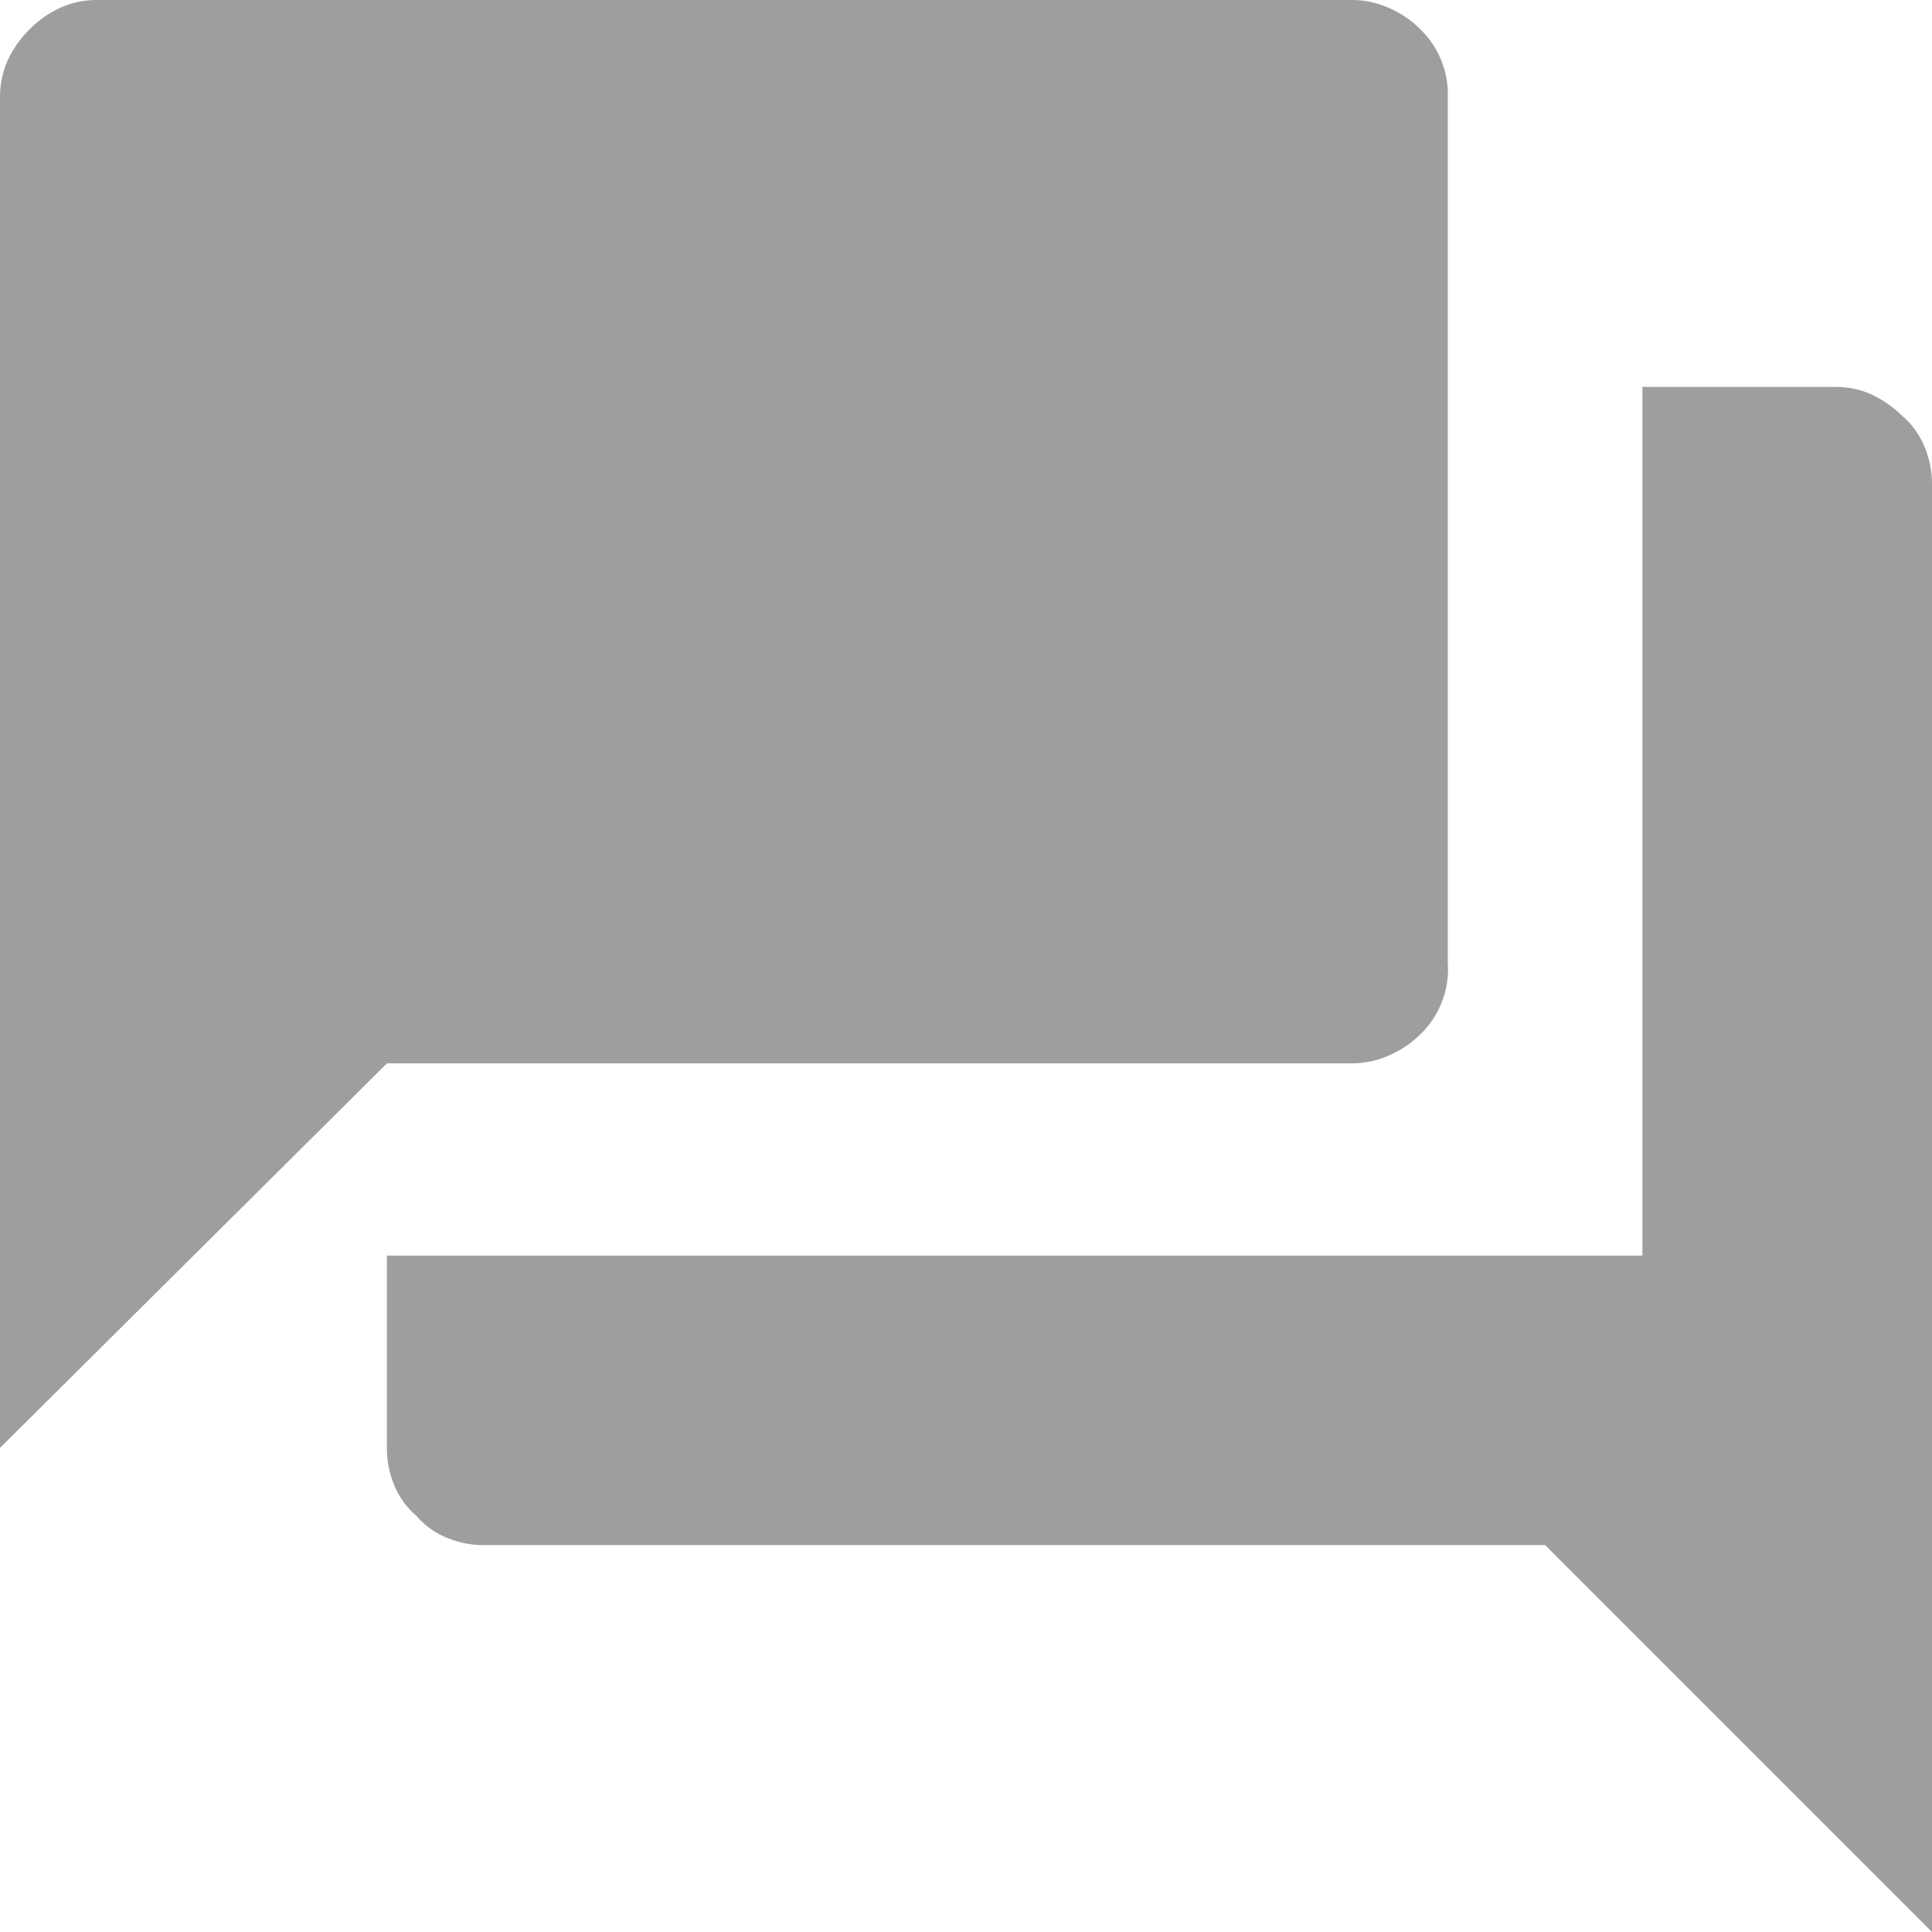 <svg width="18" height="18" viewBox="0 0 19 19"><path d="M19.043 3.805c.134 0 .256.025.368.077.11.053.21.123.3.212.089.074.159.17.211.289A.946.946 0 0120 4.76V19l-3.805-3.805H5.761a.93.93 0 01-.378-.077.77.77 0 01-.289-.212.77.77 0 01-.212-.289.93.93 0 01-.077-.378v-1.891h12.347V3.805h1.891zM15.24 9.5a.89.89 0 01-.267.667c-.09.09-.193.16-.311.212a.893.893 0 01-.356.078h-9.5L1 14.239V.957c0-.134.027-.256.078-.368.052-.11.122-.21.212-.3.089-.089.188-.159.3-.211A.866.866 0 011.956 0h12.348c.118 0 .237.027.356.078.118.052.222.122.31.212a.89.89 0 01.268.667V9.5z" fill="#9E9E9E" mask="url(#icon-messages_svg__mask-2)" transform="translate(-1)" fill-rule="evenodd" data-spm-anchor-id="a2a0e.tm80335142.0.i0.35e37bdaRdJsL8"></path></svg>